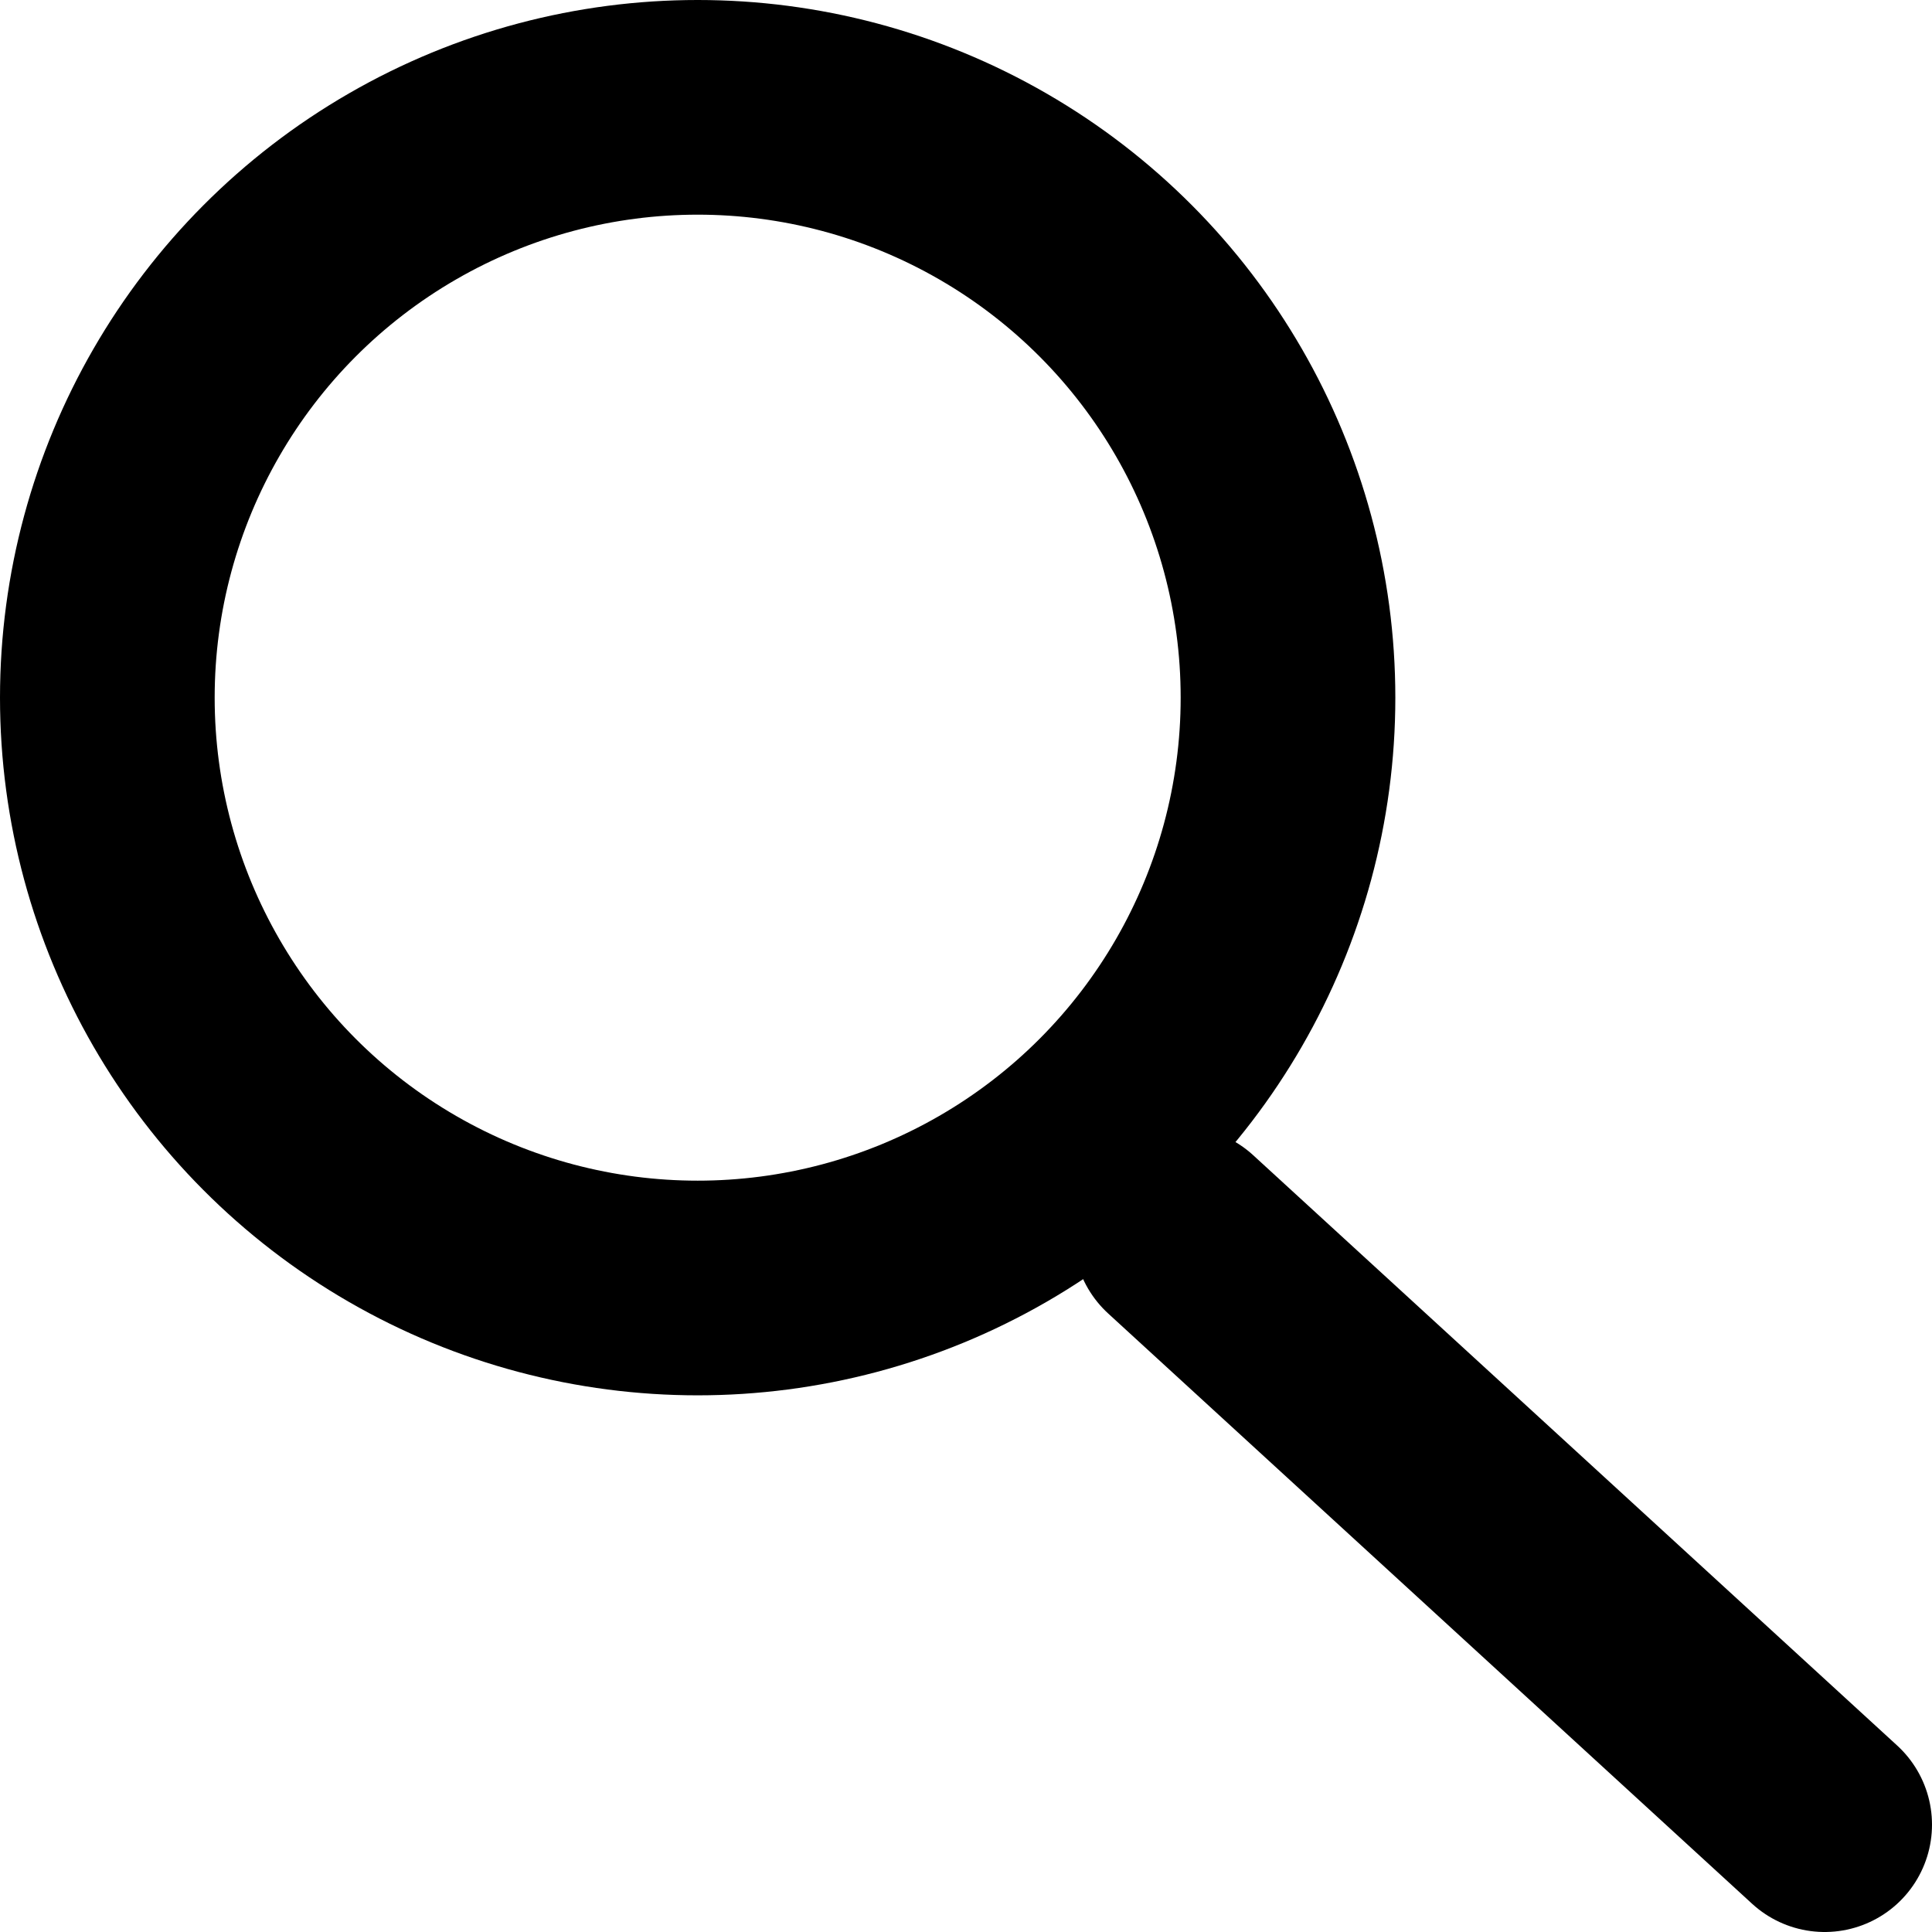 <svg width="18" height="18" viewBox="0 0 18 18" fill="none" xmlns="http://www.w3.org/2000/svg">
<circle cx="6.5" cy="6.5" r="5.5" stroke="black" stroke-width="2"/>
<path d="M11 11.5L17 17" stroke="black" stroke-width="2" stroke-linecap="round"/>
</svg>
